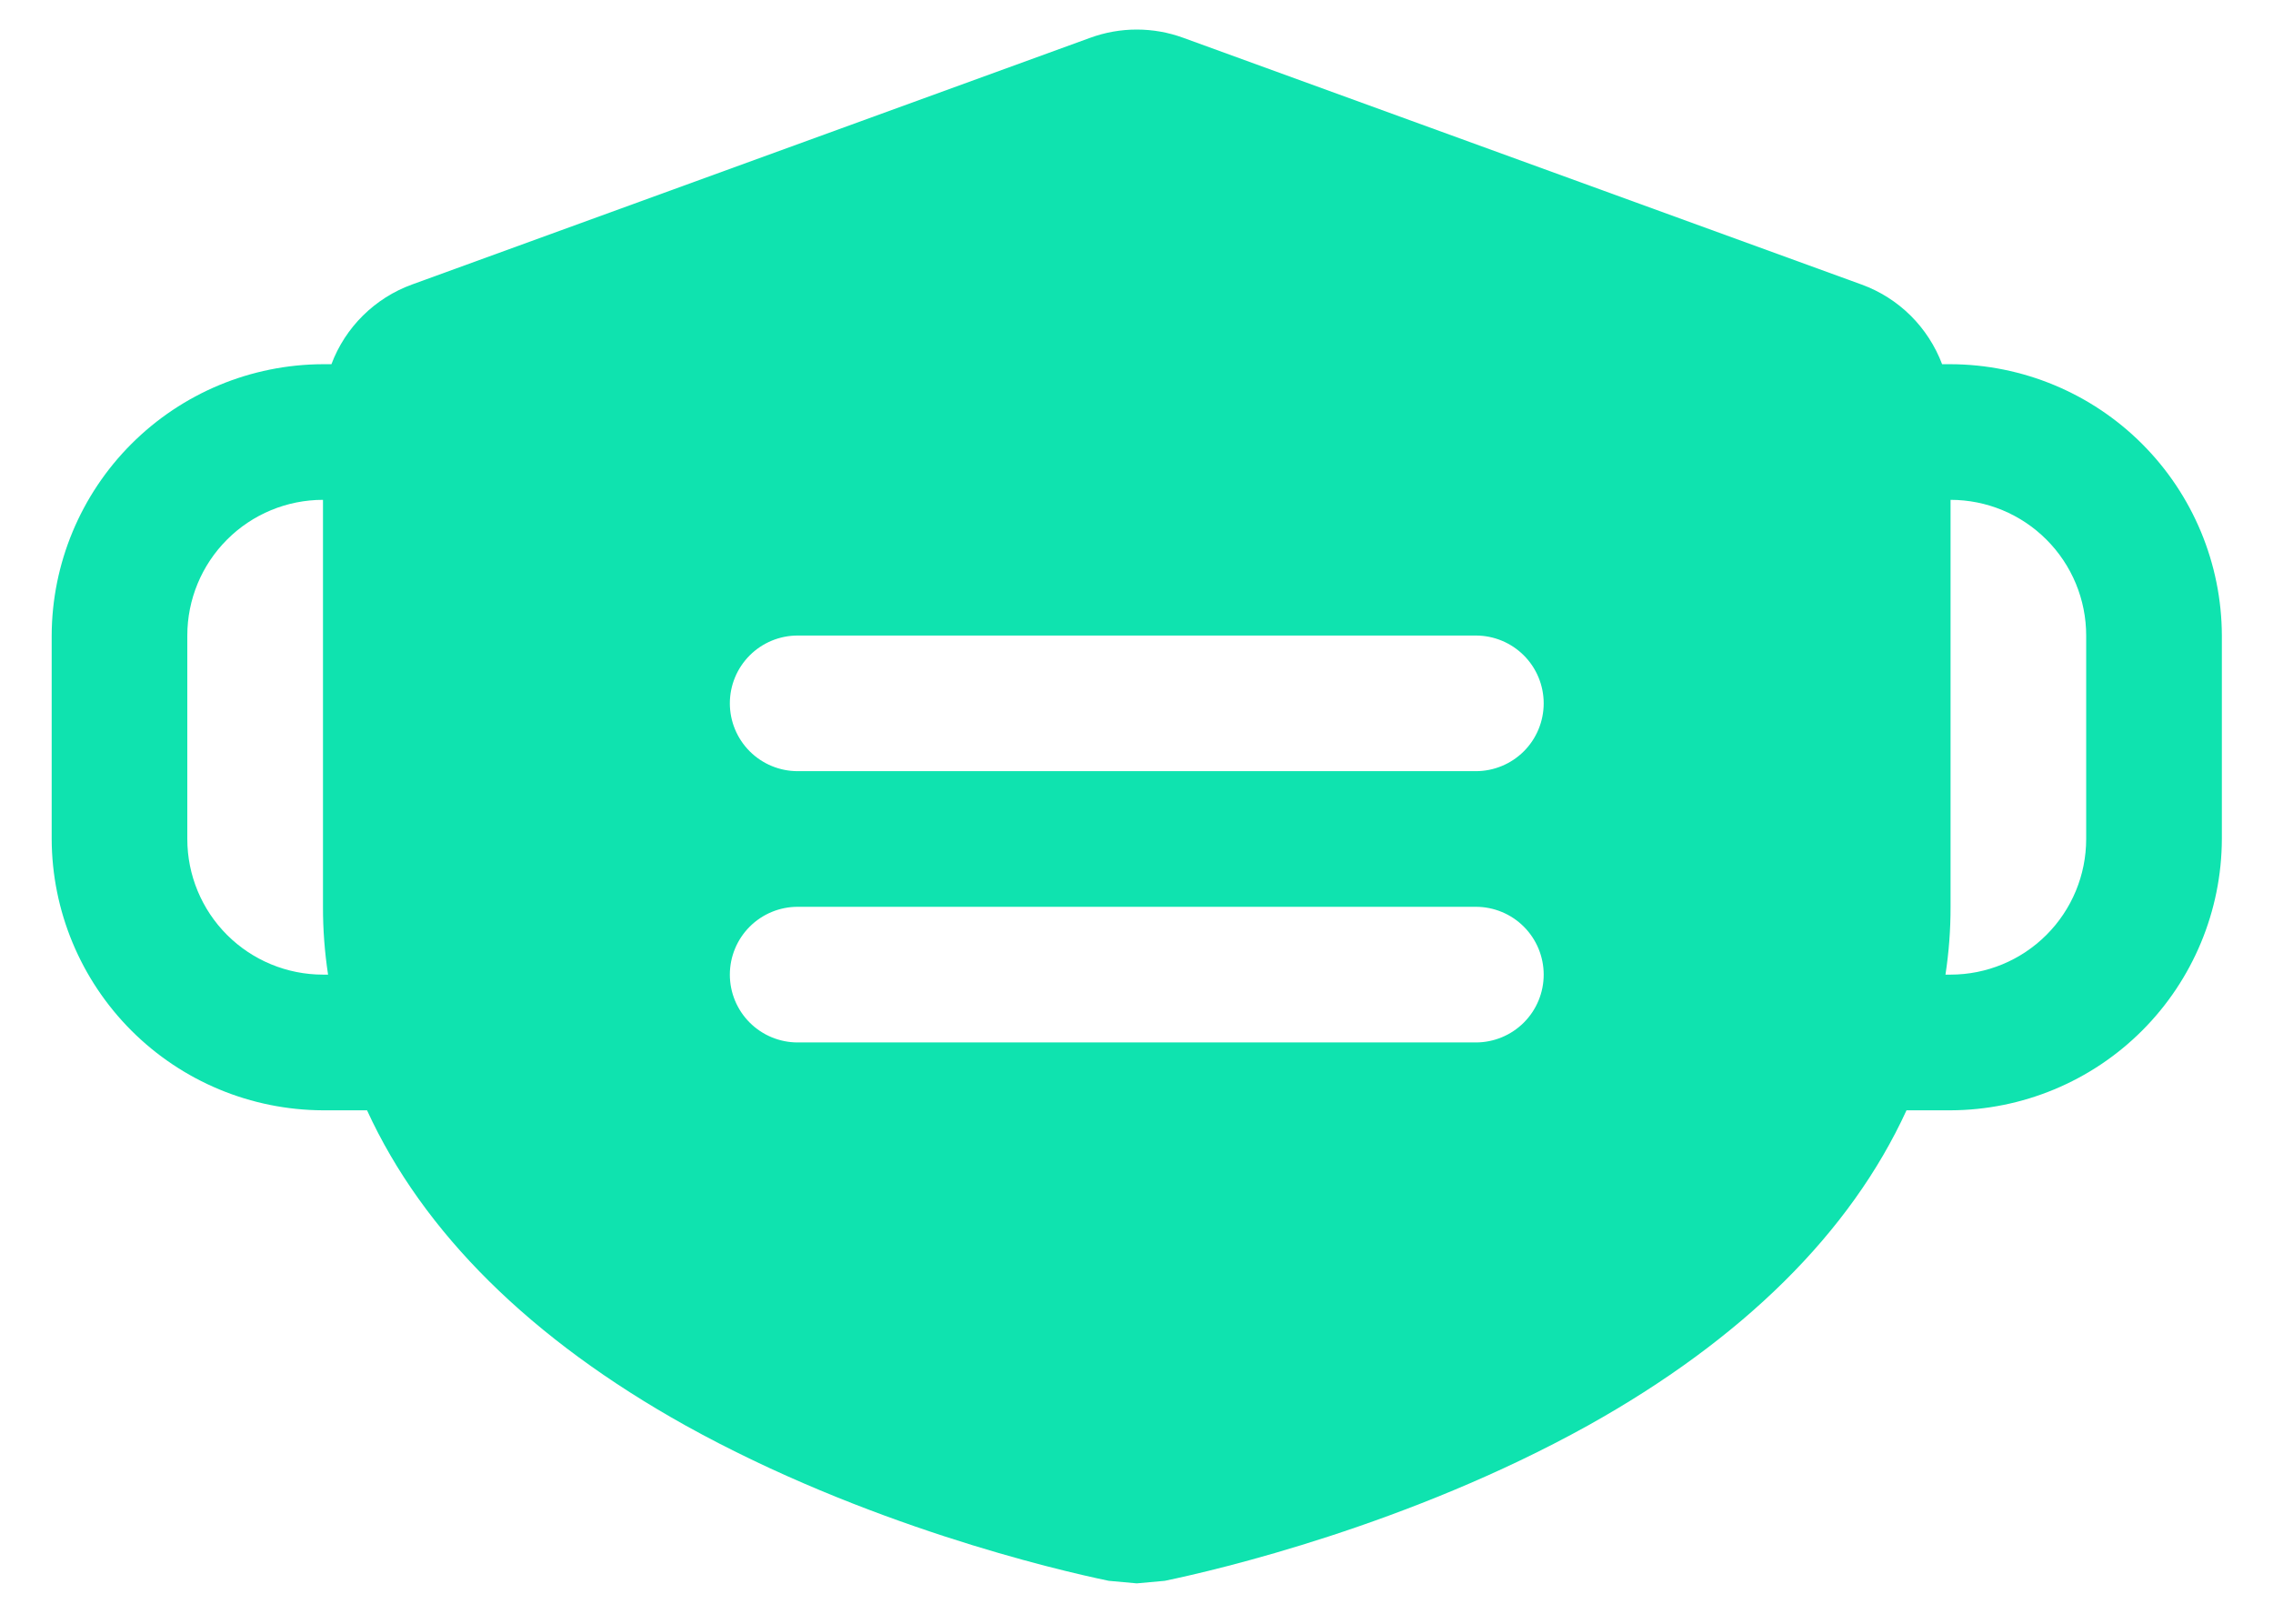 <svg width="42" height="30" viewBox="0 0 42 30" fill="none" xmlns="http://www.w3.org/2000/svg">
<path d="M36.042 6.729H35.886C35.758 6.391 35.559 6.084 35.303 5.83C35.046 5.576 34.737 5.38 34.398 5.257L21.866 0.699C21.31 0.495 20.7 0.495 20.143 0.699L7.612 5.257C7.273 5.38 6.964 5.576 6.707 5.83C6.45 6.084 6.251 6.391 6.124 6.729H5.968C4.639 6.733 3.367 7.263 2.428 8.202C1.489 9.141 0.959 10.414 0.955 11.742L0.955 15.501C0.959 16.829 1.489 18.102 2.428 19.041C3.367 19.98 4.639 20.509 5.968 20.514H6.782C7.816 22.769 9.805 24.743 12.672 26.34C15.977 28.173 19.501 29.003 20.488 29.207L21.005 29.254L21.522 29.207C22.509 29.003 26.033 28.173 29.338 26.34C32.205 24.743 34.194 22.769 35.228 20.514H36.042C37.37 20.509 38.643 19.98 39.582 19.041C40.521 18.102 41.051 16.829 41.055 15.501V11.742C41.051 10.414 40.521 9.141 39.582 8.202C38.643 7.263 37.37 6.733 36.042 6.729ZM5.968 18.007C5.303 18.007 4.665 17.743 4.195 17.273C3.725 16.803 3.461 16.166 3.461 15.501V11.742C3.461 11.077 3.725 10.44 4.195 9.97C4.665 9.499 5.303 9.235 5.968 9.235V16.754C5.967 17.174 5.999 17.593 6.062 18.007H5.968ZM27.27 19.26H14.739C14.407 19.26 14.088 19.128 13.853 18.893C13.618 18.658 13.486 18.34 13.486 18.007C13.486 17.675 13.618 17.356 13.853 17.121C14.088 16.886 14.407 16.754 14.739 16.754H27.27C27.603 16.754 27.922 16.886 28.157 17.121C28.392 17.356 28.524 17.675 28.524 18.007C28.524 18.34 28.392 18.658 28.157 18.893C27.922 19.128 27.603 19.26 27.27 19.26ZM27.27 14.248H14.739C14.407 14.248 14.088 14.116 13.853 13.881C13.618 13.646 13.486 13.327 13.486 12.995C13.486 12.662 13.618 12.344 13.853 12.109C14.088 11.874 14.407 11.742 14.739 11.742H27.27C27.603 11.742 27.922 11.874 28.157 12.109C28.392 12.344 28.524 12.662 28.524 12.995C28.524 13.327 28.392 13.646 28.157 13.881C27.922 14.116 27.603 14.248 27.27 14.248ZM38.548 15.501C38.548 16.166 38.284 16.803 37.814 17.273C37.344 17.743 36.707 18.007 36.042 18.007H35.948C36.011 17.593 36.043 17.174 36.042 16.754V9.235C36.707 9.235 37.344 9.499 37.814 9.97C38.284 10.44 38.548 11.077 38.548 11.742V15.501Z" fill="#0FE3AF"/>
</svg>
